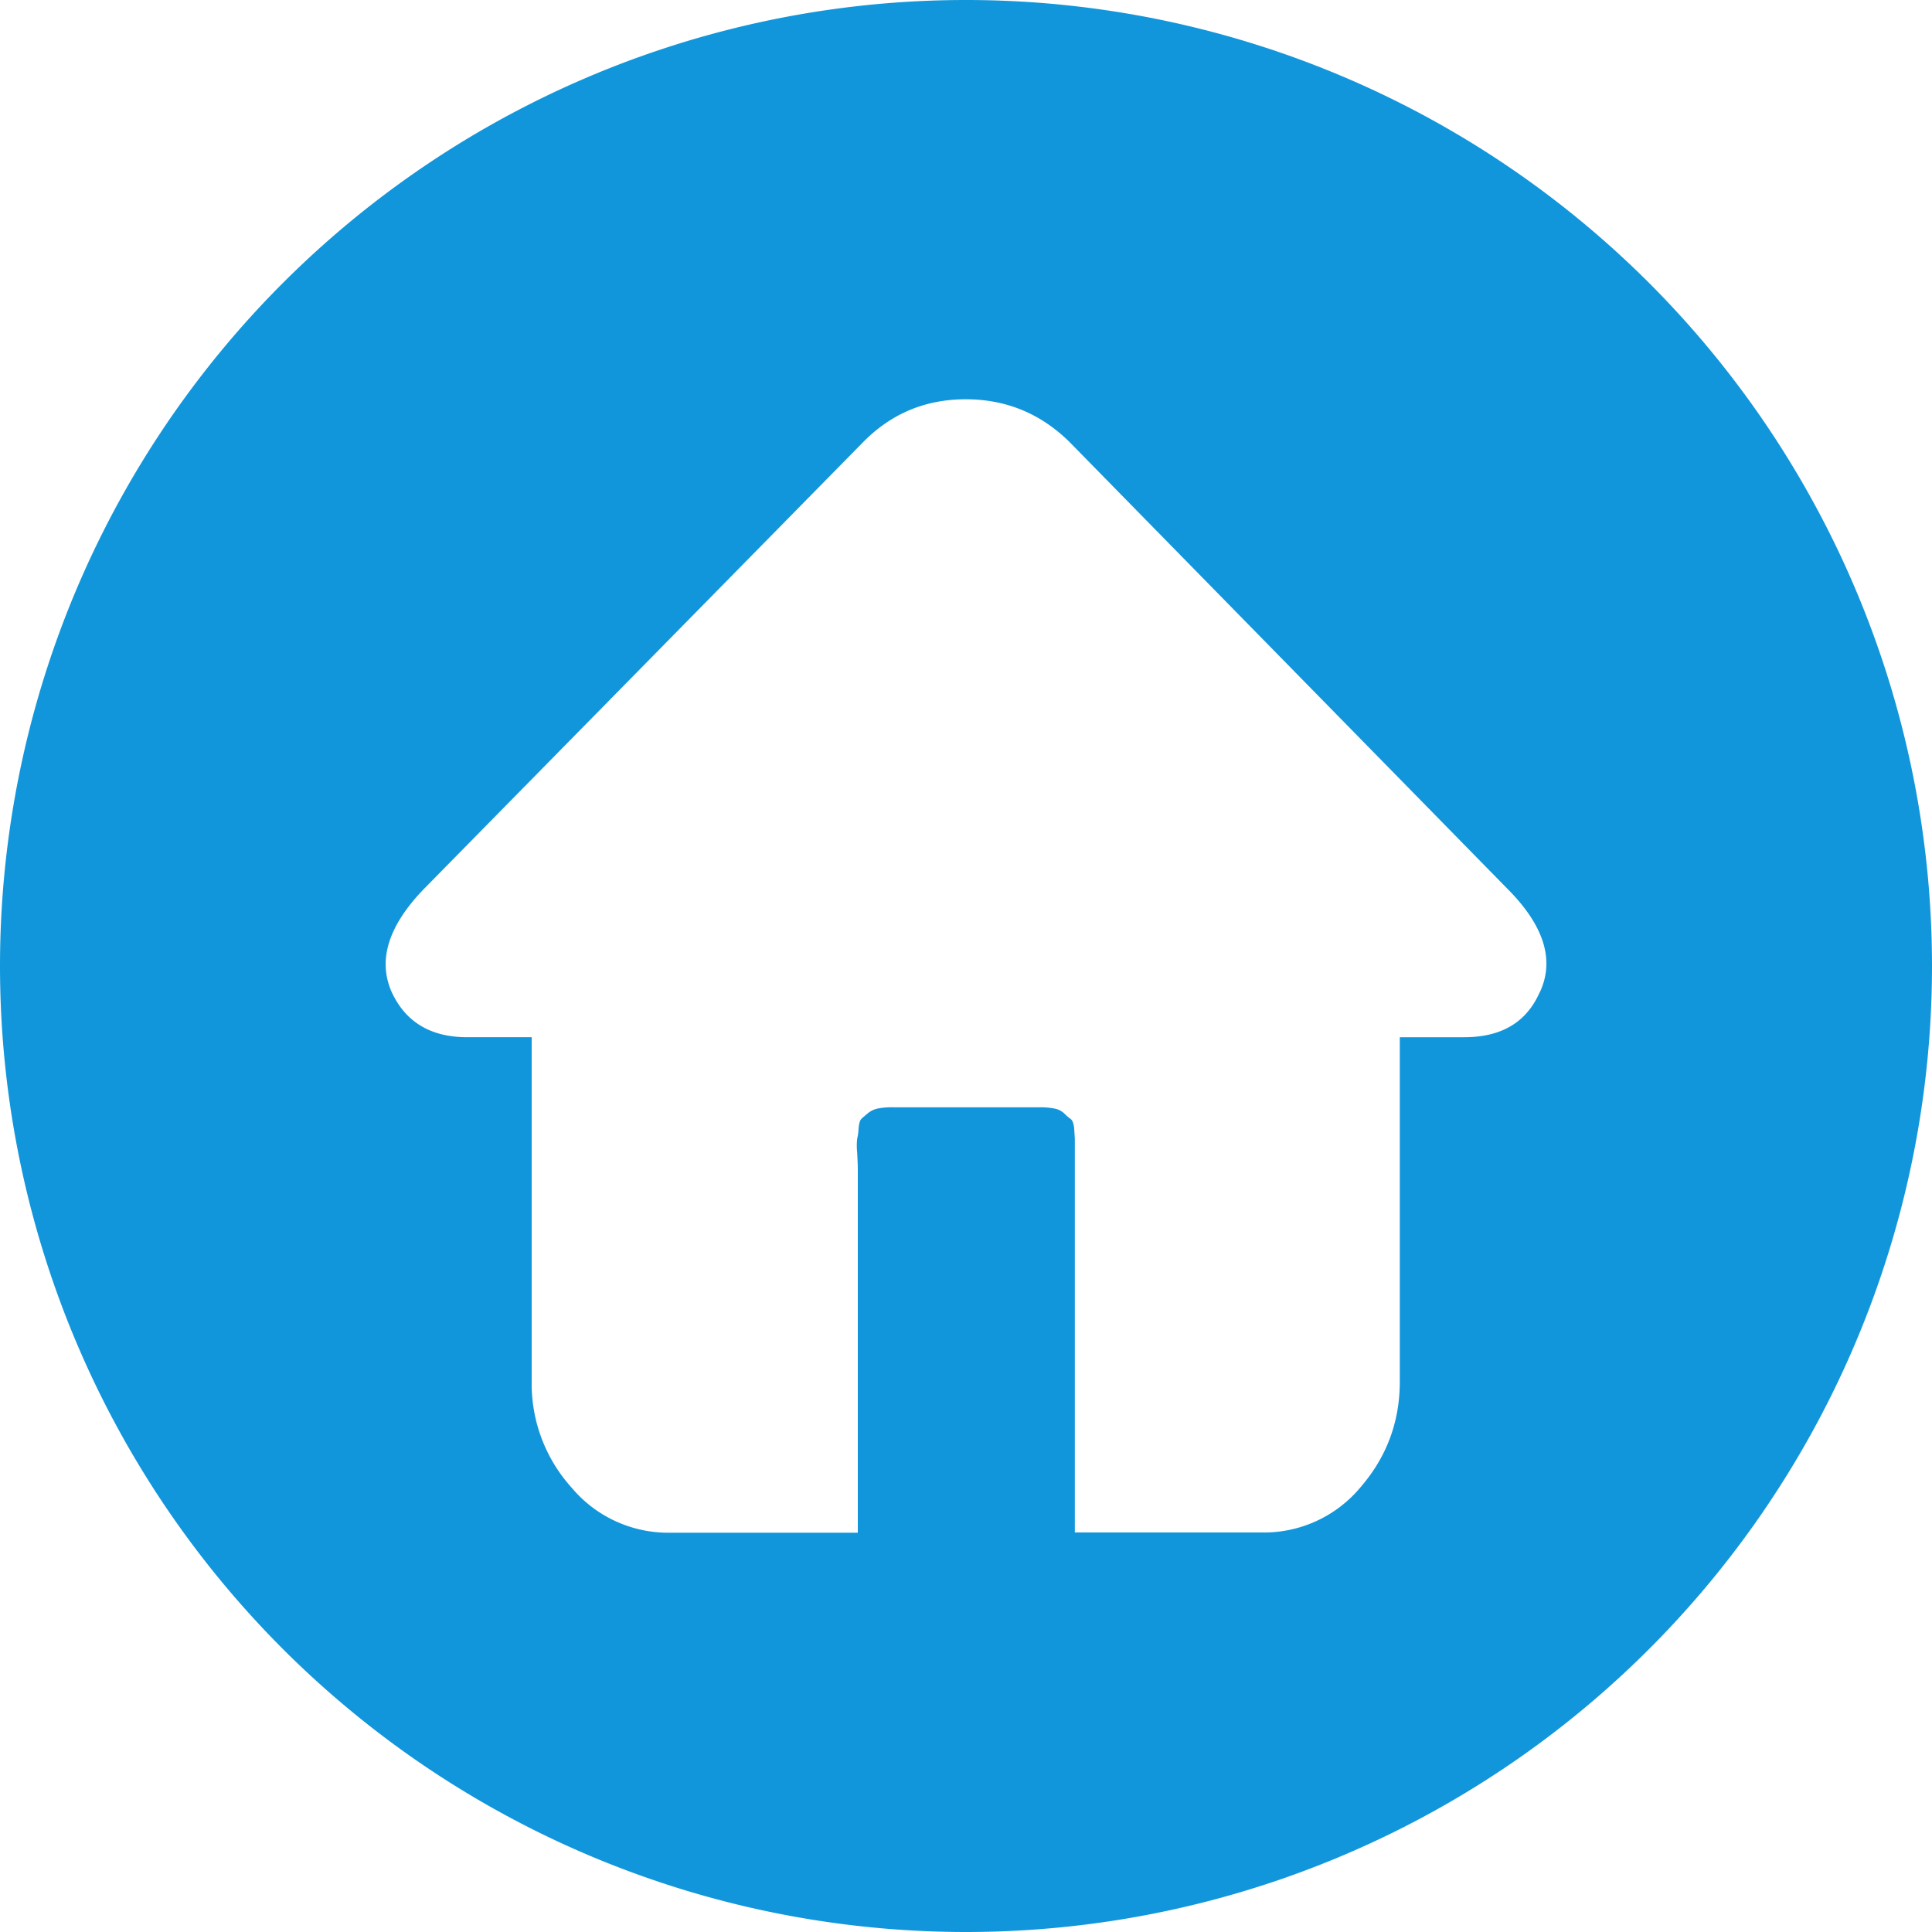 <?xml version="1.0" standalone="no"?><!DOCTYPE svg PUBLIC "-//W3C//DTD SVG 1.1//EN" "http://www.w3.org/Graphics/SVG/1.1/DTD/svg11.dtd"><svg t="1575015413512" class="icon" viewBox="0 0 1024 1024" version="1.1" xmlns="http://www.w3.org/2000/svg" p-id="1727" xmlns:xlink="http://www.w3.org/1999/xlink" width="200" height="200"><defs><style type="text/css"></style></defs><path d="M512 0a512 512 0 1 0 0 1024 512 512 0 0 0 0-1024z m304.128 525.79c-6.963 15.974-20.275 23.962-40.073 23.962h-34.133v182.545c0 21.299-6.963 39.936-20.821 55.979a66.56 66.56 0 0 1-52.634 23.962H569.685V603.614l-0.341-5.461c-0.273-2.731-0.887-4.301-1.843-5.052a26.01 26.01 0 0 1-3.413-2.935 10.24 10.24 0 0 0-5.12-2.594 38.434 38.434 0 0 0-7.851-0.683h-77.824a37.82 37.82 0 0 0-8.192 0.683 12.083 12.083 0 0 0-5.257 2.594c-1.434 1.229-2.594 2.116-3.345 2.935-0.683 0.683-1.229 2.389-1.434 5.052a29.969 29.969 0 0 1-0.751 5.461 34.816 34.816 0 0 0 0 7.236c0.205 3.891 0.341 6.827 0.341 8.738V812.373H355.26a66.833 66.833 0 0 1-52.292-23.893 82.125 82.125 0 0 1-21.163-56.047V549.751h-34.133c-19.319 0-32.7-7.987-40.073-23.962-7.509-16.93-1.707-35.157 17.067-54.613L457.66 234.155c14.882-15.019 32.905-22.528 54.204-22.528 21.299 0 39.595 7.509 54.886 22.528l232.38 237.09c19.251 19.388 24.917 37.547 17.067 54.545z" fill="#1296db" p-id="1728"></path></svg>